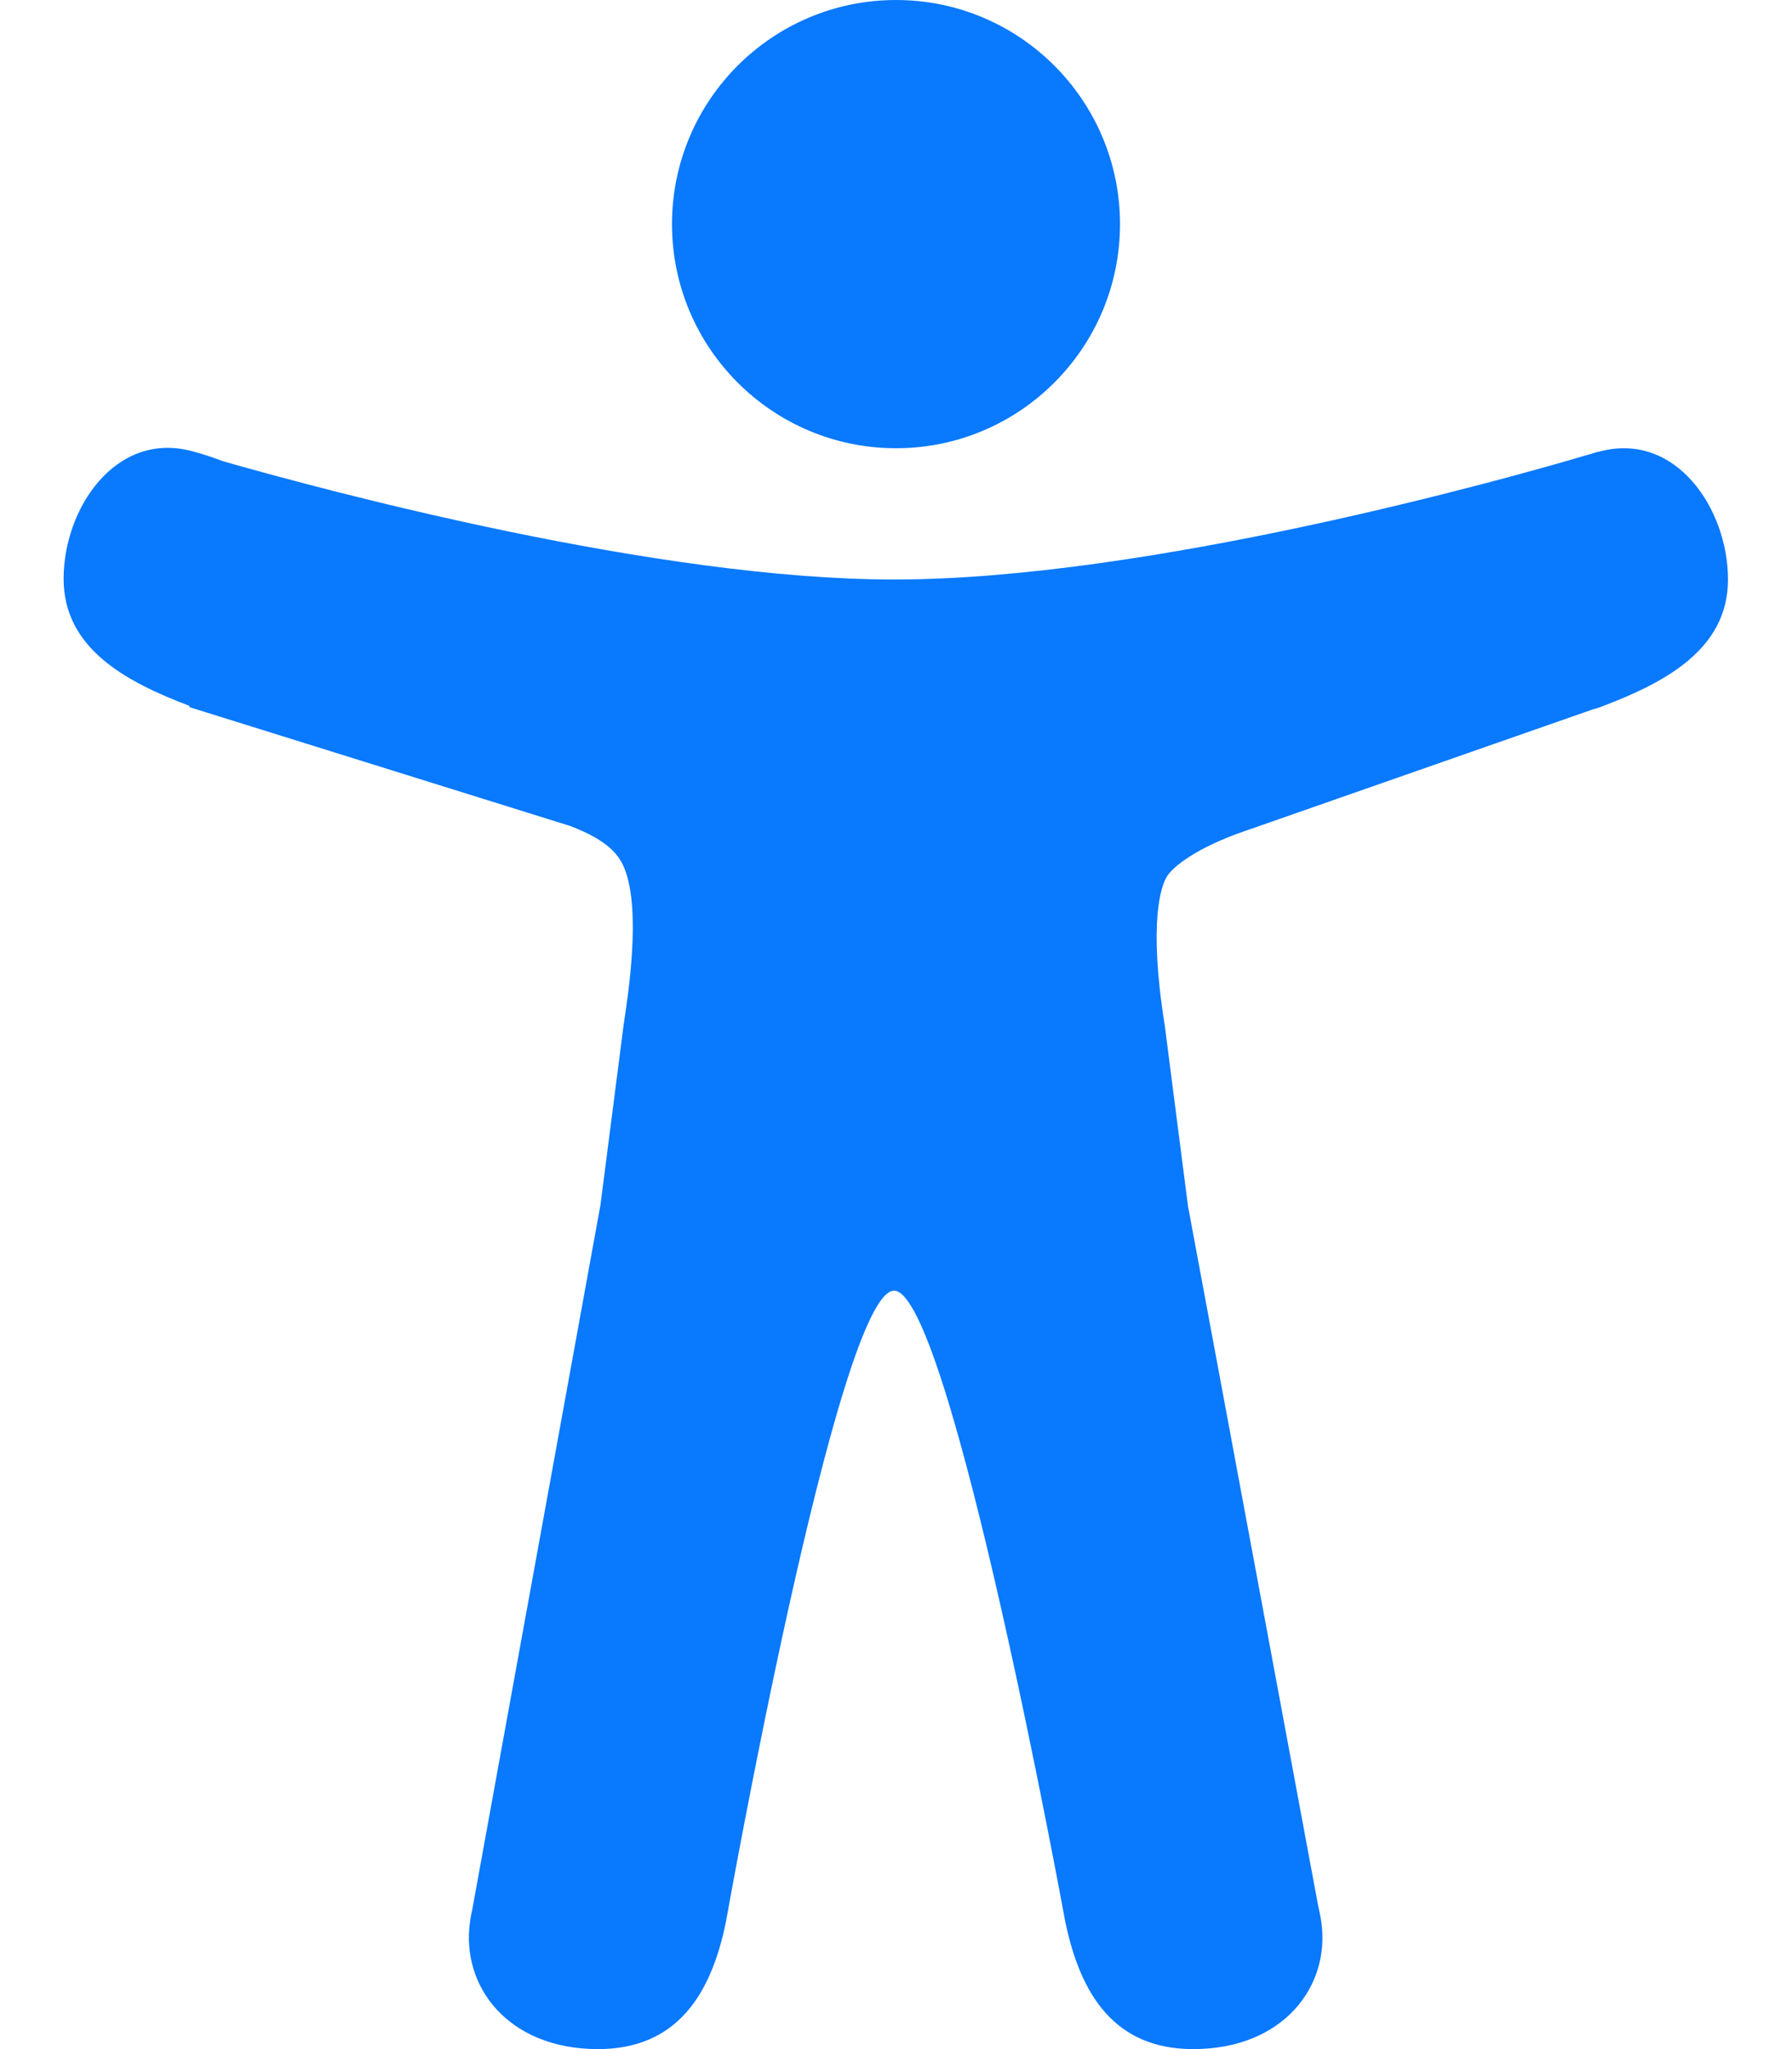 <svg width="14" height="16" viewBox="0 0 14 16" fill="none" xmlns="http://www.w3.org/2000/svg">
<path d="M7 3.5C7.966 3.5 8.75 2.716 8.75 1.75C8.75 0.784 7.966 0 7 0C6.034 0 5.25 0.784 5.25 1.75C5.25 2.716 6.034 3.5 7 3.5Z" fill="#0979FE"/>
<path d="M12.5 3.525L12.485 3.528L12.472 3.531C12.441 3.541 12.41 3.55 12.378 3.559C11.797 3.731 8.975 4.525 6.985 4.525C5.138 4.525 2.569 3.837 1.747 3.603C1.666 3.572 1.581 3.544 1.497 3.522C0.903 3.366 0.497 3.969 0.497 4.519C0.497 5.066 0.988 5.325 1.481 5.512V5.522L4.456 6.45C4.76 6.566 4.841 6.684 4.881 6.787C5.01 7.119 4.906 7.775 4.872 8.003L4.691 9.409L3.688 14.919C3.685 14.934 3.681 14.95 3.678 14.966L3.672 15.006C3.6 15.509 3.969 16 4.672 16C5.285 16 5.556 15.578 5.672 15.003C5.672 15.003 6.547 10.078 6.985 10.078C7.422 10.078 8.322 15.003 8.322 15.003C8.441 15.578 8.71 16 9.322 16C10.025 16 10.397 15.509 10.322 15.003C10.316 14.959 10.306 14.919 10.297 14.875L9.281 9.416L9.1 8.009C8.969 7.191 9.075 6.919 9.11 6.856C9.11 6.856 9.113 6.853 9.113 6.85C9.147 6.787 9.3 6.647 9.66 6.512L12.45 5.537C12.466 5.534 12.485 5.528 12.5 5.522C13 5.334 13.5 5.075 13.5 4.525C13.5 3.975 13.094 3.369 12.5 3.525V3.525Z" fill="#0979FE"/>
</svg>
